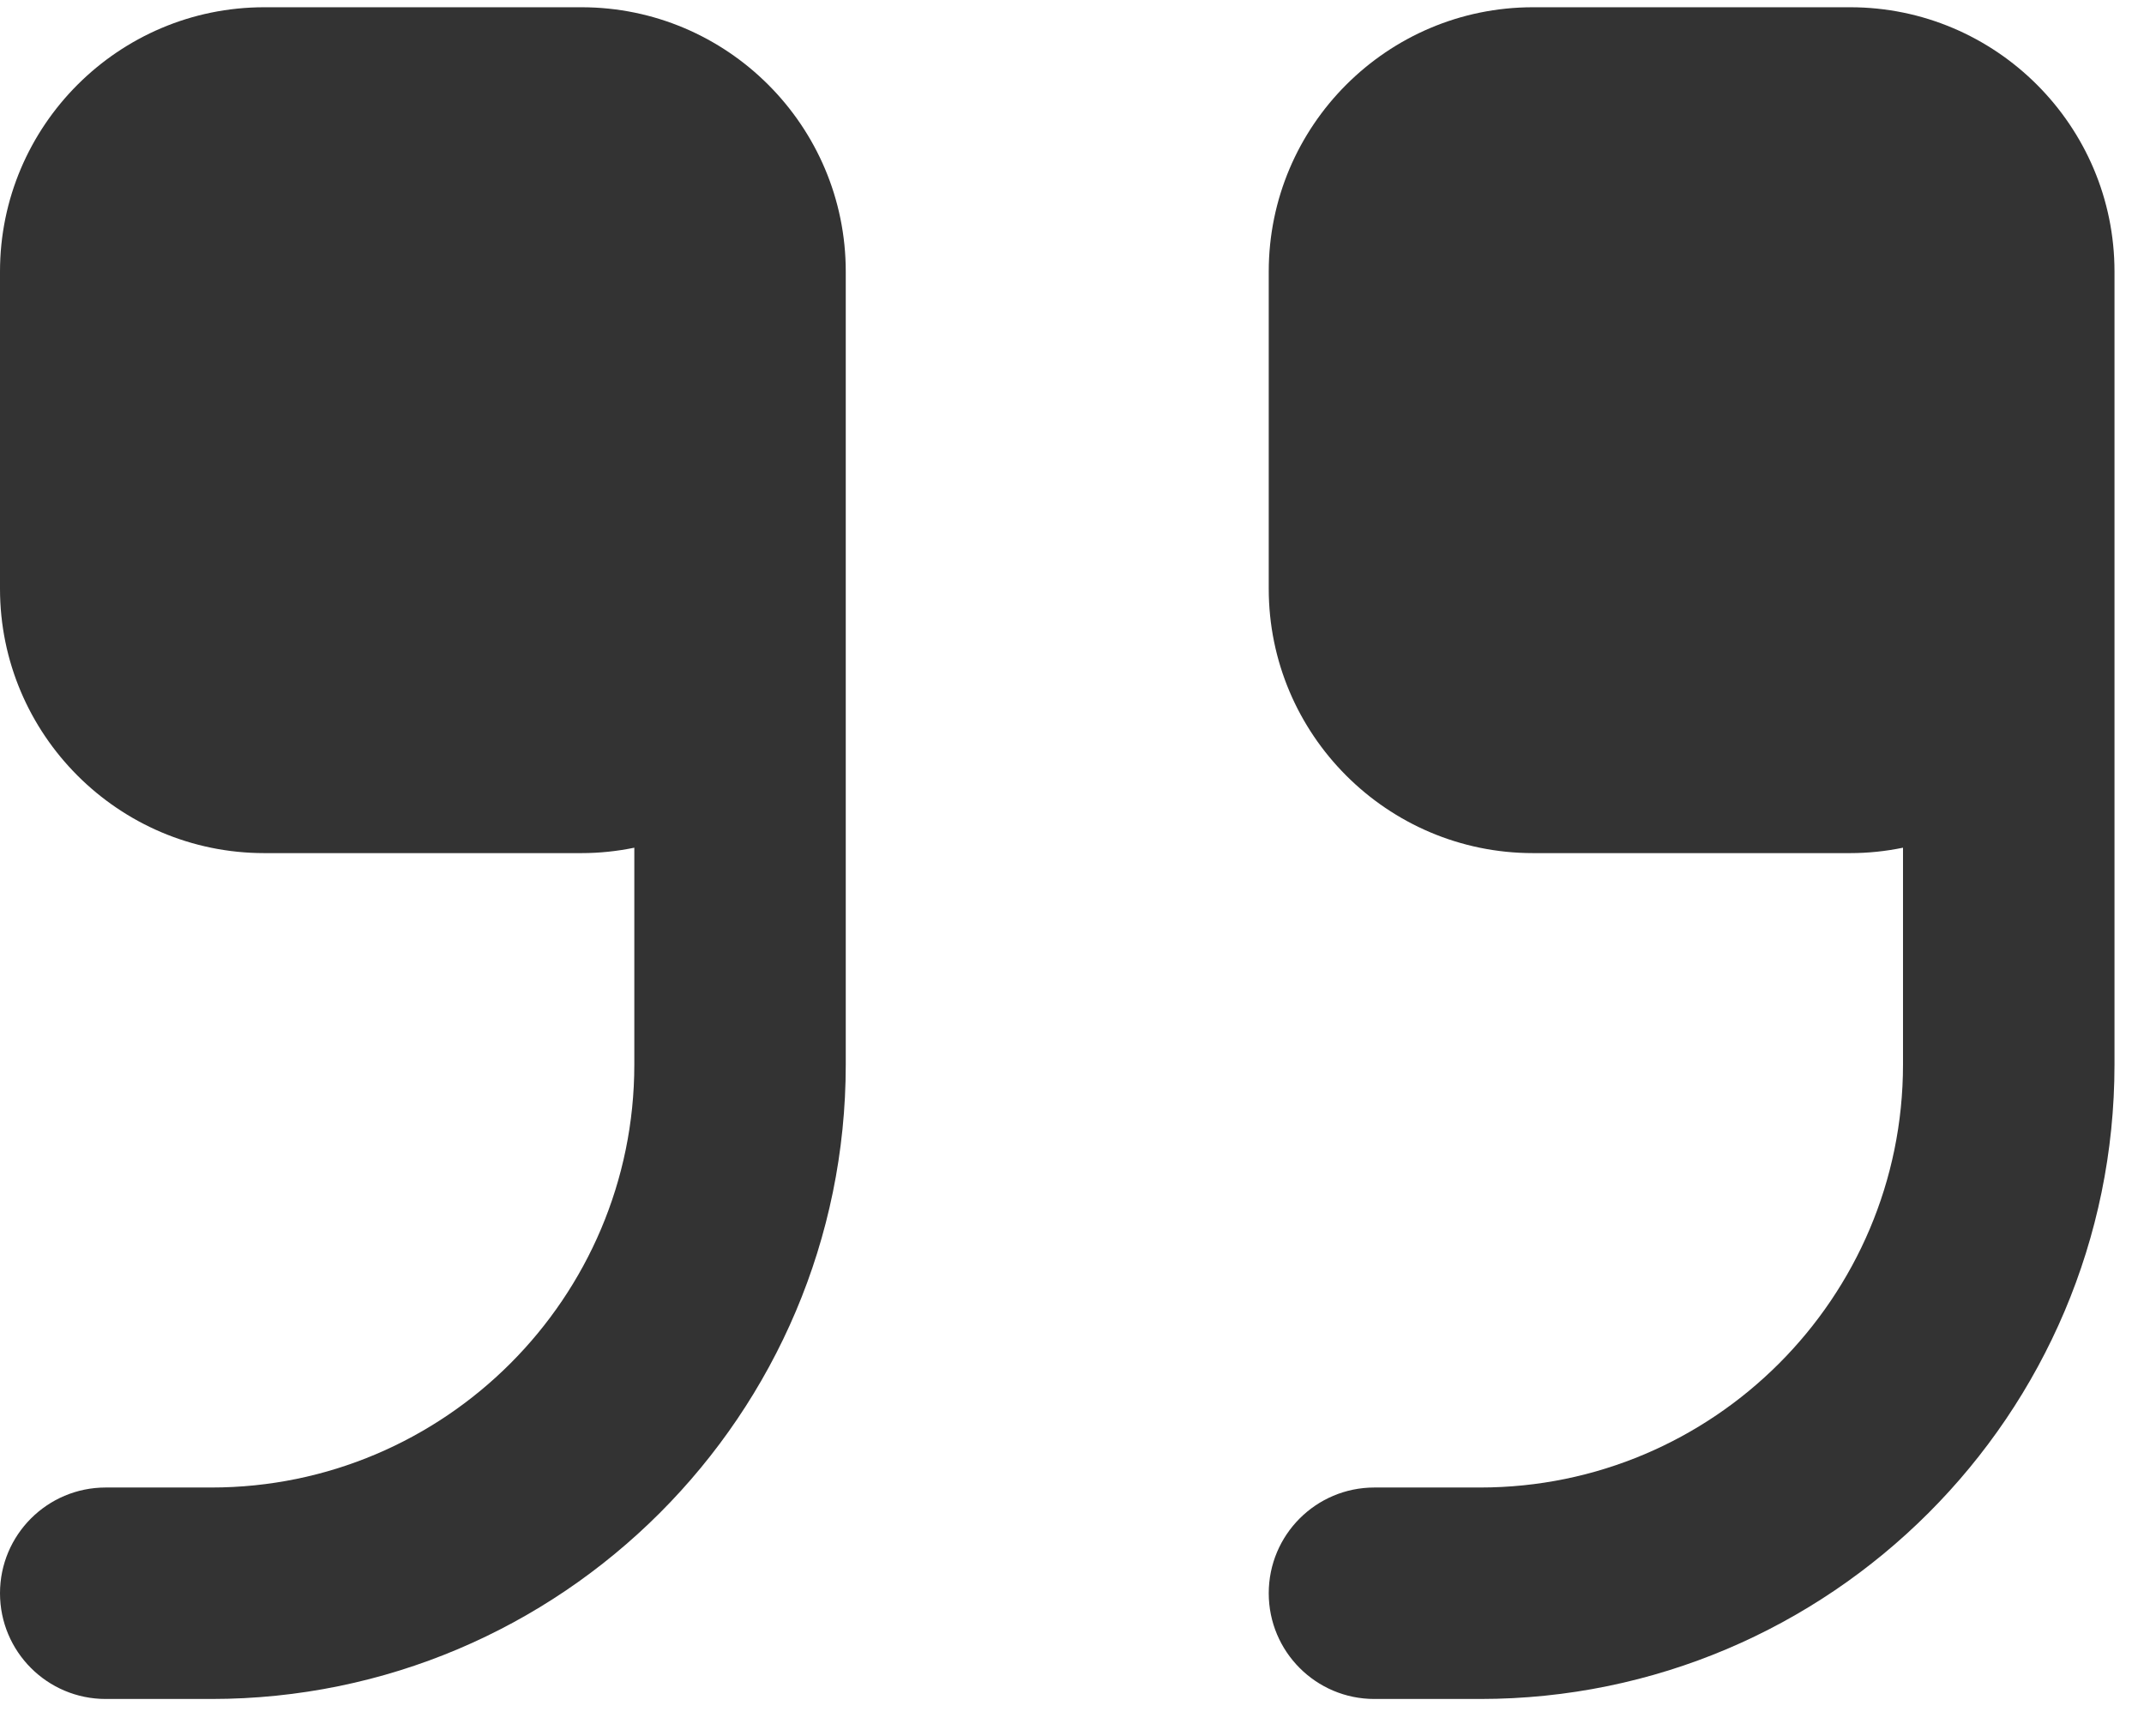 <svg width="42" height="34" viewBox="0 0 42 34" fill="none" xmlns="http://www.w3.org/2000/svg">
<path d="M36.244 0.142H30.031C27.175 0.142 24.854 2.465 24.854 5.319V11.532C24.854 14.386 27.175 16.71 30.031 16.71H36.244C36.598 16.71 36.944 16.673 37.279 16.604V20.852C37.279 25.42 33.564 29.136 28.996 29.136H26.924C25.779 29.136 24.854 30.064 24.854 31.207C24.854 32.35 25.779 33.278 26.924 33.278H28.996C35.848 33.278 41.422 27.705 41.422 20.852V5.319C41.422 2.465 39.1 0.142 36.244 0.142Z" fill="#333333"/>
<path d="M11.39 0.142H5.177C2.322 0.142 0 2.465 0 5.319V11.532C0 14.386 2.322 16.71 5.177 16.71H11.39C11.745 16.71 12.09 16.673 12.426 16.604V20.852C12.426 25.42 8.71 29.136 4.142 29.136H2.071C0.926 29.136 0 30.064 0 31.207C0 32.35 0.926 33.278 2.071 33.278H4.142C10.995 33.278 16.568 27.705 16.568 20.852V5.319C16.568 2.465 14.247 0.142 11.39 0.142Z" fill="#333333"/>
</svg>
